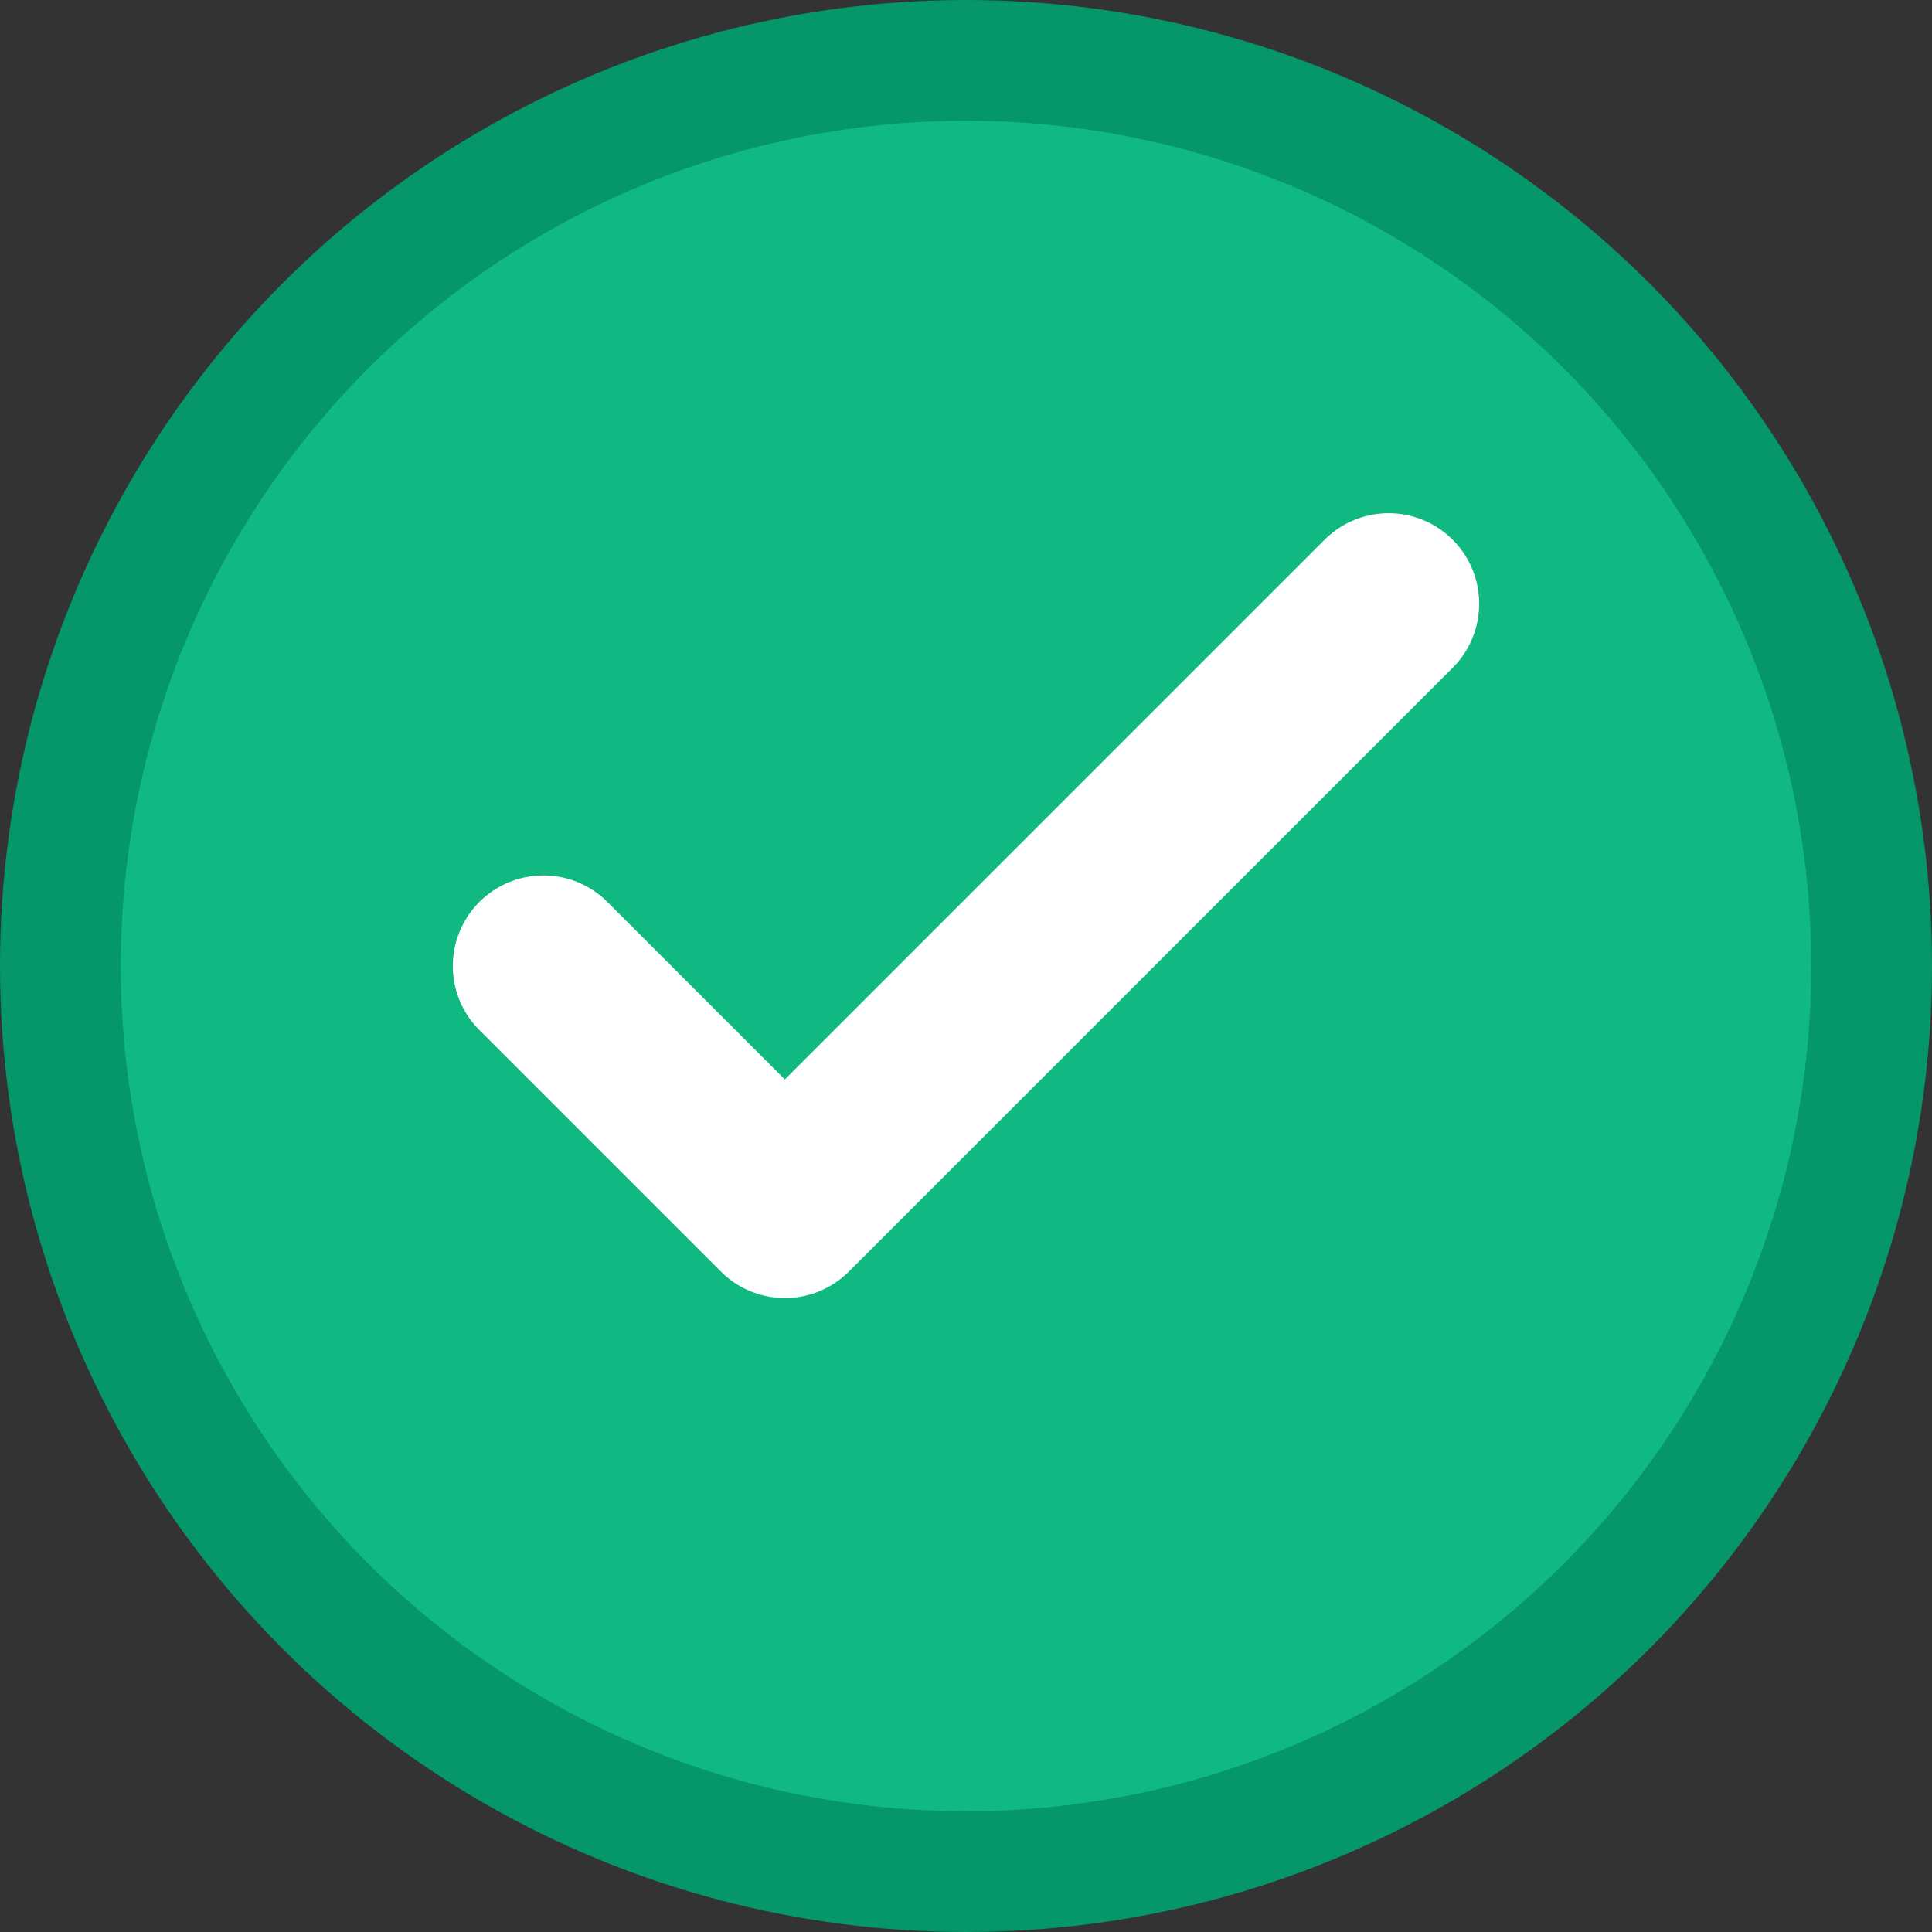 <svg xmlns="http://www.w3.org/2000/svg" viewBox="0 0 32 32" fill="none">
  <rect x="0" y="0" width="32" height="32" fill="#333333" stroke="none"/>
  <!-- Background circle -->
  <circle cx="16" cy="16" r="15" fill="#10b981" stroke="#059669" stroke-width="2"/>
  
  <!-- Checkmark -->
  <path d="M9 16l4 4 10-10" stroke="white" stroke-width="3" stroke-linecap="round" stroke-linejoin="round" fill="none"/>
</svg>
